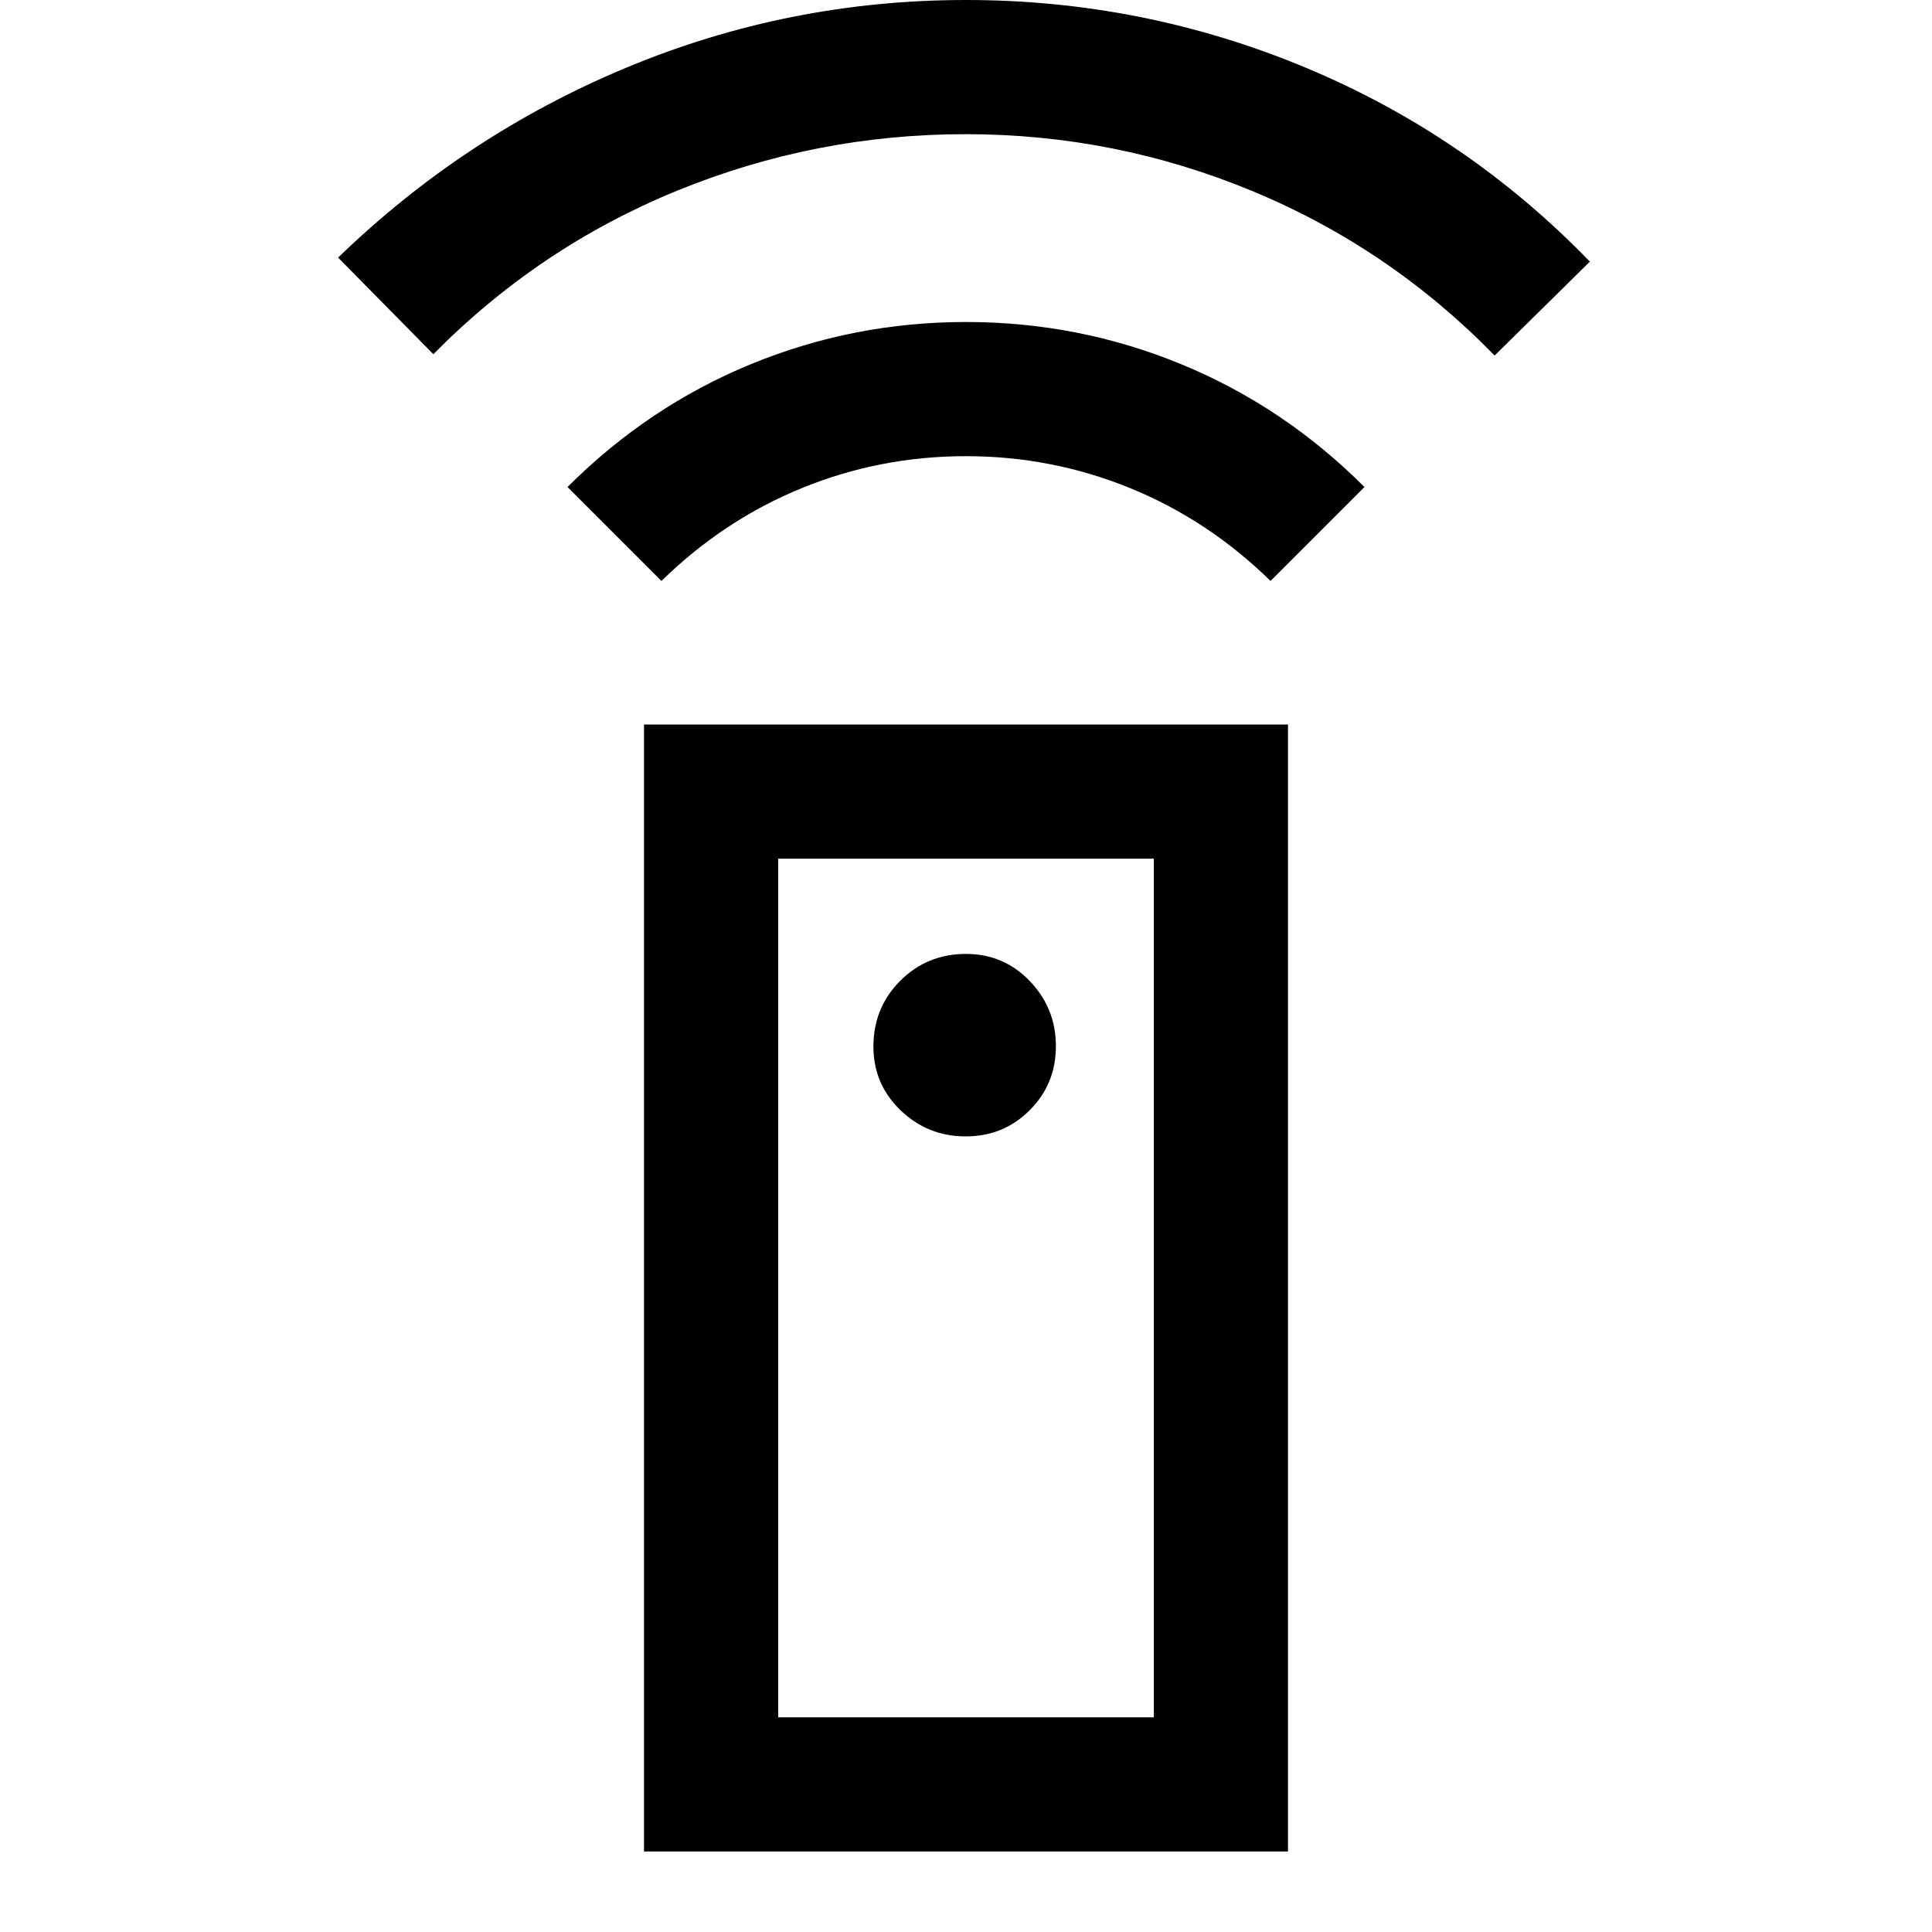 <svg xmlns="http://www.w3.org/2000/svg" height="40" viewBox="0 -960 960 960" width="40"><path d="M320-40v-560h320v560H320Zm159.83-355.33q18.83 0 31.83-13.01 13.01-13 13.01-31.83t-12.96-32.33Q498.76-486 480-486q-19.32 0-32.66 13.34Q434-459.32 434-440q0 18.76 13.5 31.71 13.5 12.96 32.33 12.96Zm-151.16-276L282-718q40-40 91-61t107-21q56 0 107 21t91 61l-46.67 46.67q-31-30.34-69.88-46.17-38.89-15.83-81.5-15.83-42.62 0-81.45 15.83-38.83 15.83-69.83 46.17ZM215.33-784 168-832q63-61 143.5-94.5T480-960q88 0 168.5 33.5T790-830l-47.33 46.67q-52-53.34-120.24-81.67-68.23-28.33-142.66-28.33-74.44 0-143.1 28-68.67 28-121.34 81.33Zm171.34 677.33h186.66v-426.66H386.67v426.66Zm0 0h186.66-186.66Z"/></svg>